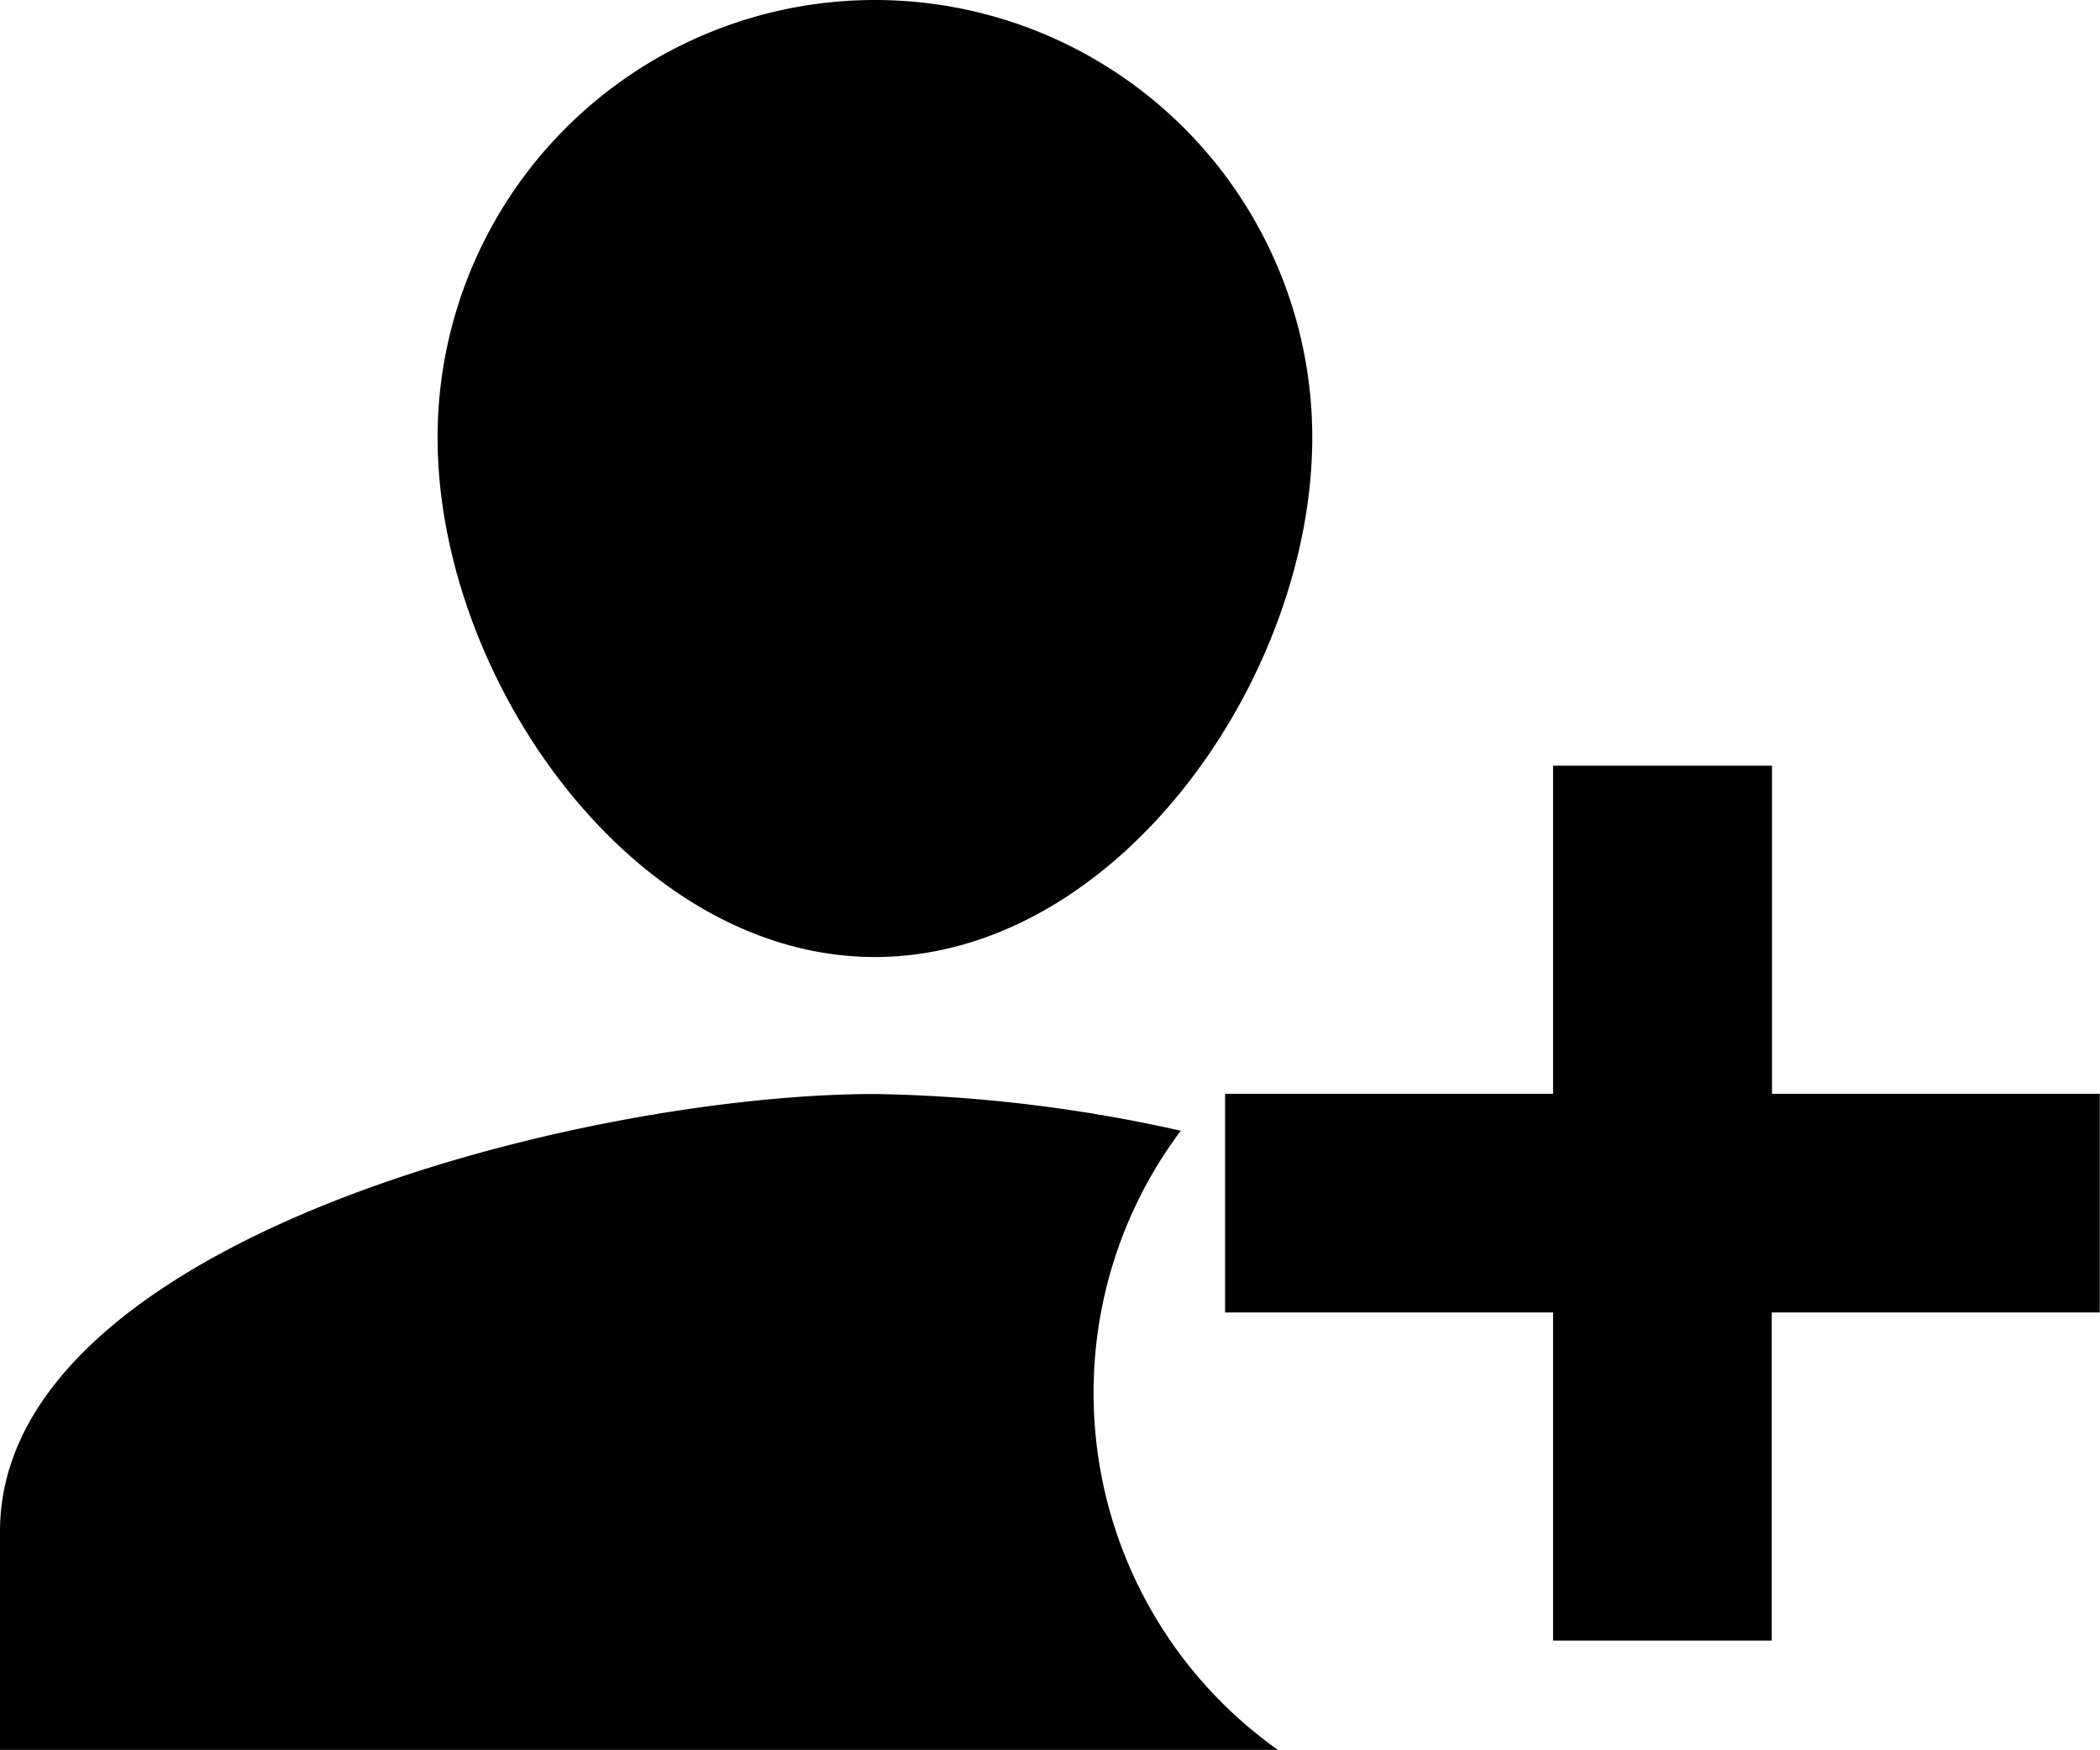<svg id="Layer_1" data-name="Layer 1" xmlns="http://www.w3.org/2000/svg" viewBox="0 0 92 76.65"><defs><style>.cls-1{fill:#010101;}</style></defs><title>Add New follower</title><path class="cls-1" d="M505.37,263.77a19.09,19.09,0,0,1,3.82-11.48,65.63,65.63,0,0,0-13.4-1.61c-12.77,0-38.33,6.4-38.33,19.16v9.58h56A19.15,19.15,0,0,1,505.37,263.77Zm29.72-13.1V236.3H525.5v14.37H511.13v9.58H525.5v14.37h9.58V260.25h14.37v-9.58H535.08Zm-39.3-47.91a19.16,19.16,0,0,0-19.16,19.16c0,10.56,8.57,22.76,19.16,22.76s19.16-12.19,19.16-22.76A19.16,19.16,0,0,0,495.79,202.76Z" transform="translate(-457.46 -202.76)"/></svg>